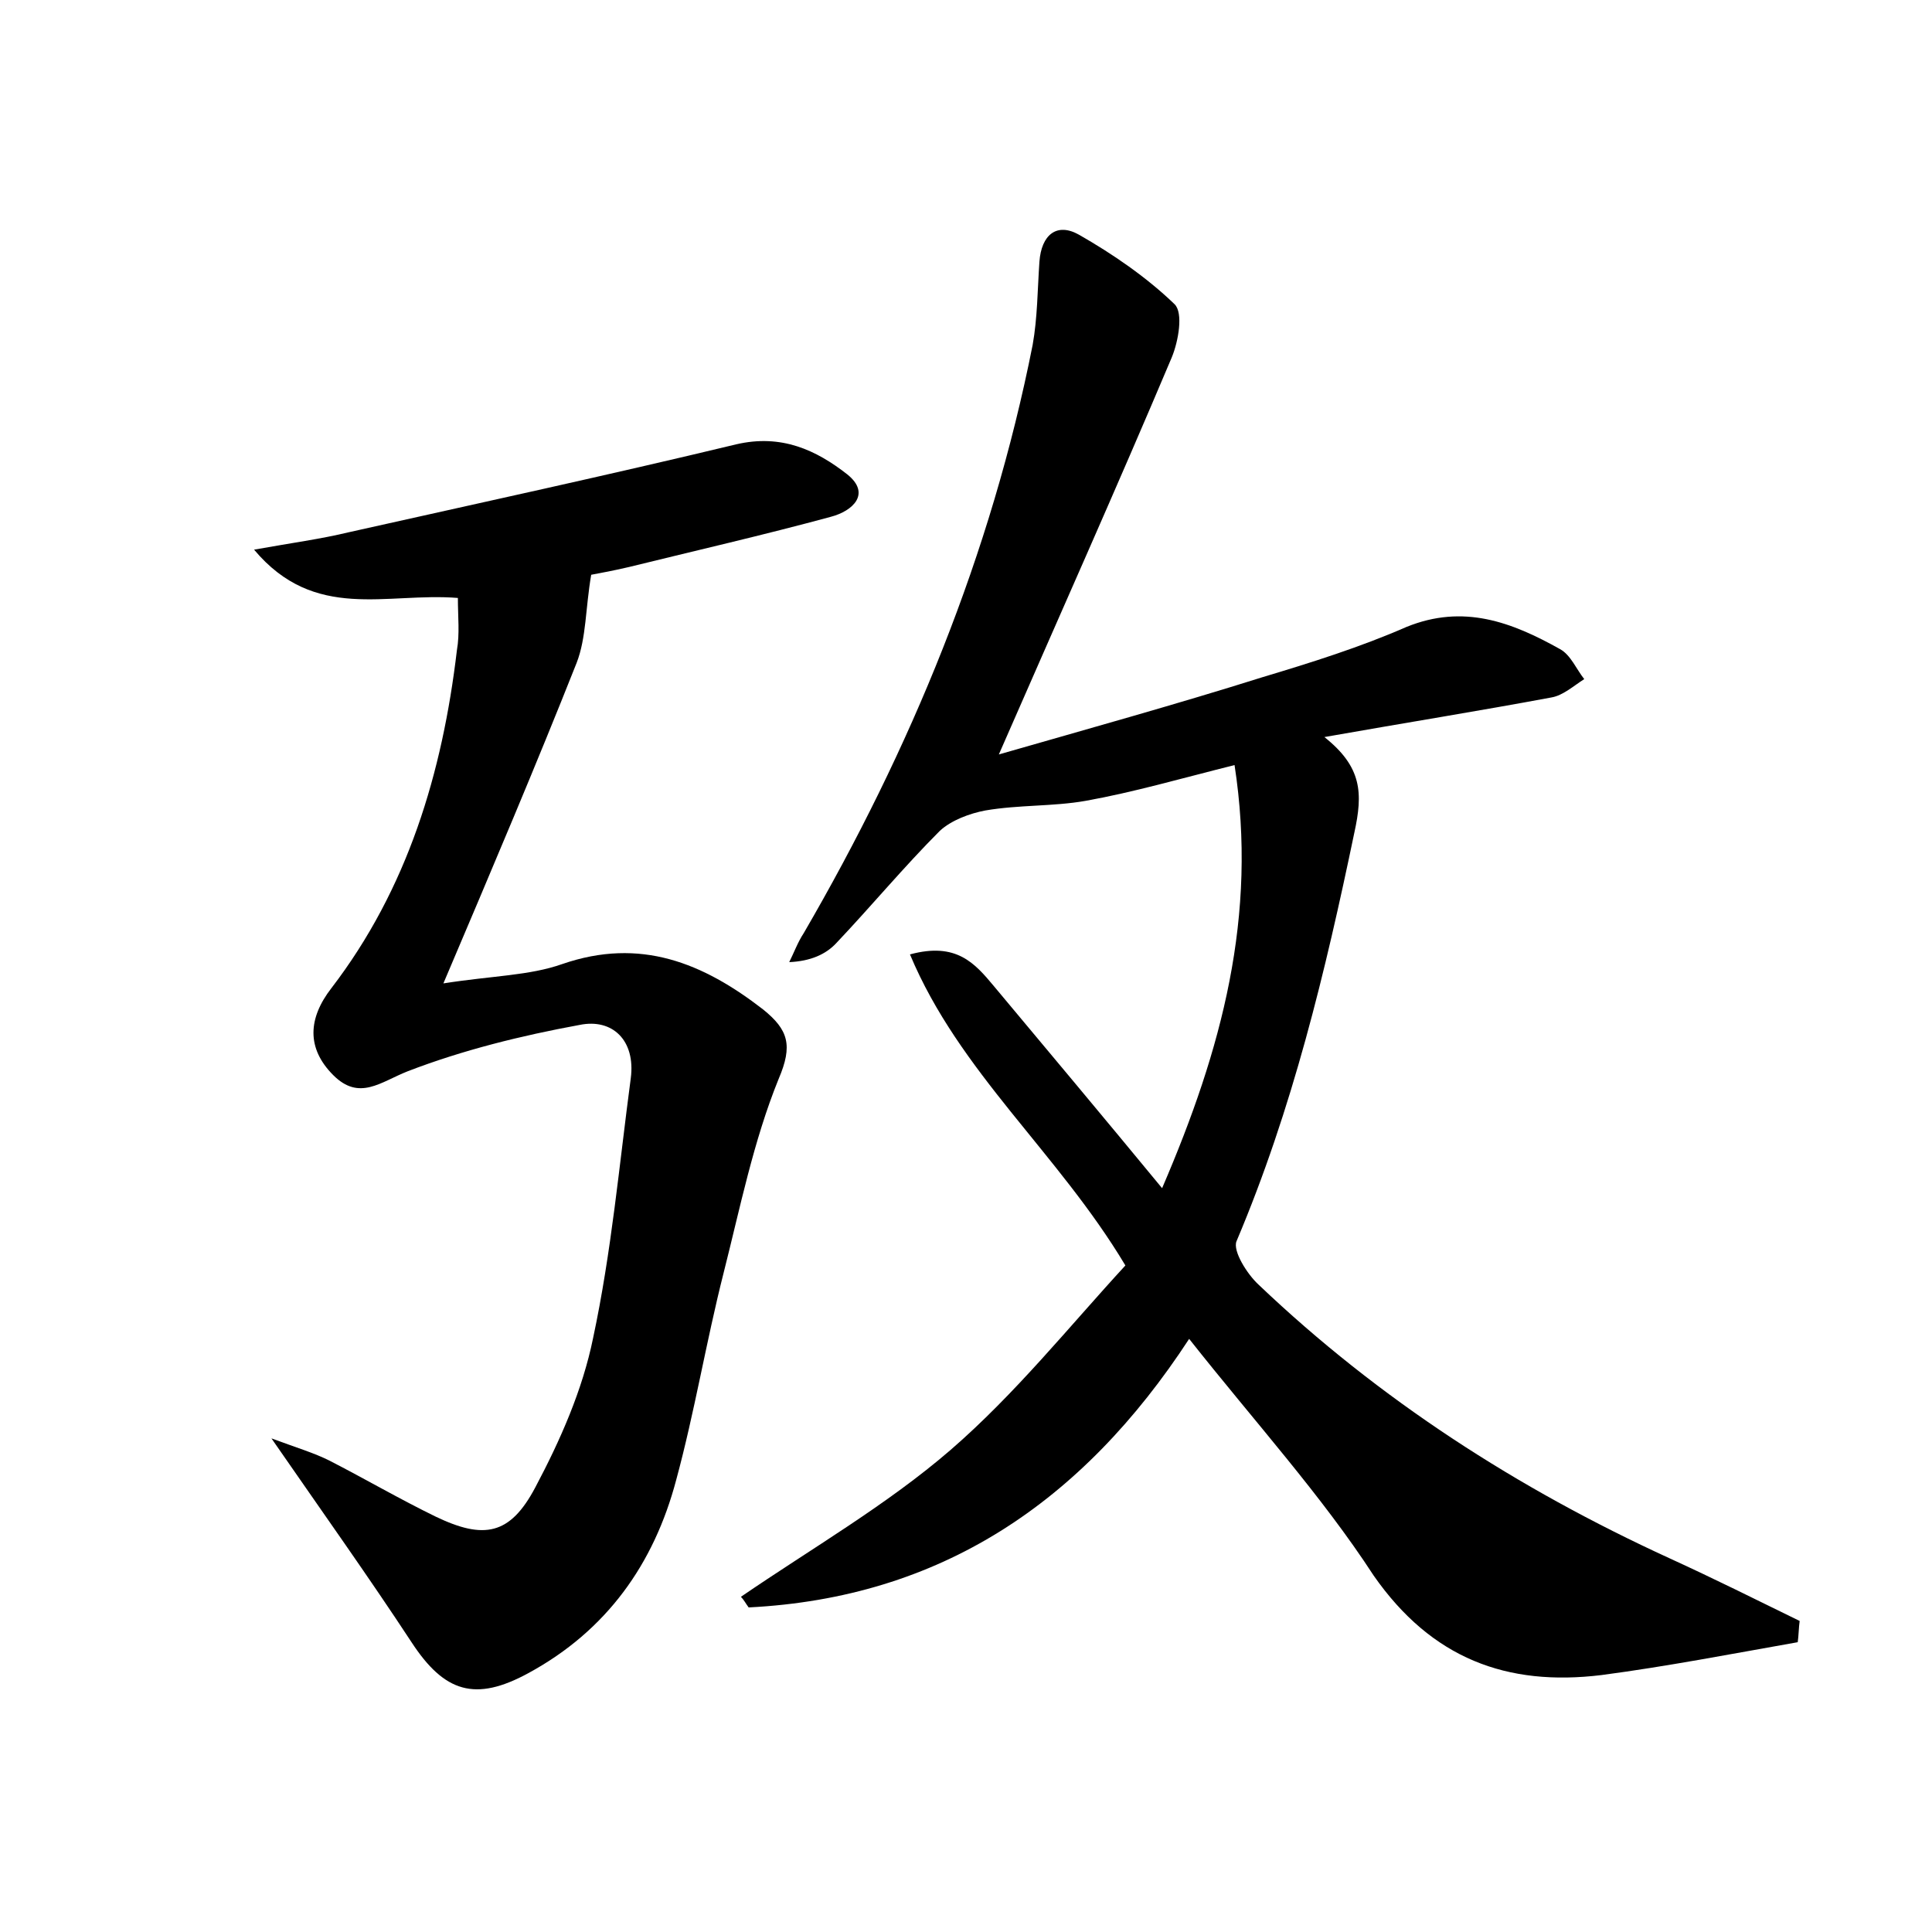 <?xml version="1.0" encoding="utf-8"?>
<!-- Generator: Adobe Illustrator 22.0.0, SVG Export Plug-In . SVG Version: 6.00 Build 0)  -->
<svg version="1.1" id="图层_1" xmlns="http://www.w3.org/2000/svg" xmlns:xlink="http://www.w3.org/1999/xlink" x="0px" y="0px"
	 viewBox="0 0 200 200" style="enable-background:new 0 0 200 200;" xml:space="preserve">
<style type="text/css">
	.st0{fill:#FFFFFF;}
</style>
<g>
	
	<path d="M123.1,138.6c-11.1,17-25.8,26.8-45.6,27.8c-0.3-0.4-0.5-0.8-0.8-1.1c7.3-5,15.1-9.5,21.7-15.2
		c6.7-5.8,12.3-12.8,18.1-19.1c-7-11.7-17.2-20-22.3-32.2c4.8-1.3,6.7,0.9,8.7,3.3c5.6,6.7,11.3,13.5,17.4,20.9
		c6.2-14.4,9.9-28.2,7.5-43.8c-5.6,1.4-10.4,2.8-15.4,3.7c-3.4,0.6-6.9,0.4-10.4,1c-1.6,0.3-3.5,1-4.7,2.1
		c-3.7,3.7-7.1,7.8-10.7,11.6c-1.1,1.2-2.7,1.9-4.9,2c0.5-1,0.9-2.1,1.5-3c11.1-19.1,19.4-39.2,23.7-60.9c0.5-2.8,0.5-5.7,0.7-8.6
		c0.2-2.8,1.8-4.1,4.1-2.8c3.5,2,7,4.4,9.9,7.2c0.9,0.9,0.4,3.8-0.3,5.5c-5.7,13.5-11.7,26.9-17.9,41.1c9.4-2.7,18.4-5.2,27.3-8
		c5-1.5,10.1-3.1,14.9-5.2c5.9-2.4,10.9-0.5,15.9,2.3c1.1,0.6,1.7,2.1,2.5,3.1c-1.1,0.7-2.2,1.7-3.4,1.9c-7.5,1.4-15,2.6-23.5,4.1
		c3.9,3.1,4,5.8,3.1,9.9c-3,14.4-6.4,28.6-12.2,42.3c-0.4,1,1.1,3.4,2.3,4.5c12.5,11.9,26.8,21.1,42.5,28.3c4.6,2.1,9,4.3,13.5,6.5
		c-0.1,0.7-0.1,1.5-0.2,2.2c-6.8,1.2-13.5,2.5-20.3,3.4c-9.8,1.2-17.6-1.7-23.6-10.3C136.8,154.8,129.9,147.2,123.1,138.6z"/>
	<path d="M47.4,61.9c-7.4-0.6-14.8,2.5-21.1-5c3.9-0.7,6.9-1.1,9.8-1.8c13.4-3,26.8-5.9,40.1-9.1c4.7-1.1,8.3,0.6,11.5,3.1
		c2.5,2,0.6,3.8-1.7,4.4C79,55.4,72,57,65.1,58.7c-1.7,0.4-3.4,0.7-3.9,0.8c-0.6,3.5-0.5,6.5-1.5,9.1c-4.2,10.6-8.7,21.2-13.8,33.2
		c5.1-0.8,8.9-0.8,12.3-2c8.1-2.8,14.6-0.1,20.8,4.7c2.6,2.1,3.1,3.7,1.6,7.2c-2.6,6.4-4,13.4-5.7,20.1c-1.8,7.1-3,14.4-4.9,21.4
		c-2.3,8.7-7.2,15.6-15.3,20c-5.5,3-8.7,2-12.1-3.2c-4.4-6.7-9.1-13.3-14.5-21.1c2.7,1,4.4,1.5,6,2.3c3.7,1.9,7.3,4,11,5.8
		c5,2.4,7.7,1.9,10.3-3c2.6-4.9,4.9-10.1,6-15.5c1.9-8.9,2.7-17.9,3.9-26.9c0.5-3.9-1.9-6.2-5.3-5.5c-6,1.1-12.1,2.6-17.8,4.8
		c-2.8,1.1-5,3.1-7.7,0.4c-2.8-2.8-2.6-5.9-0.2-9c7.9-10.3,11.5-22.3,13-35C47.6,65.6,47.4,63.9,47.4,61.9z"/>
</g>
</svg>
